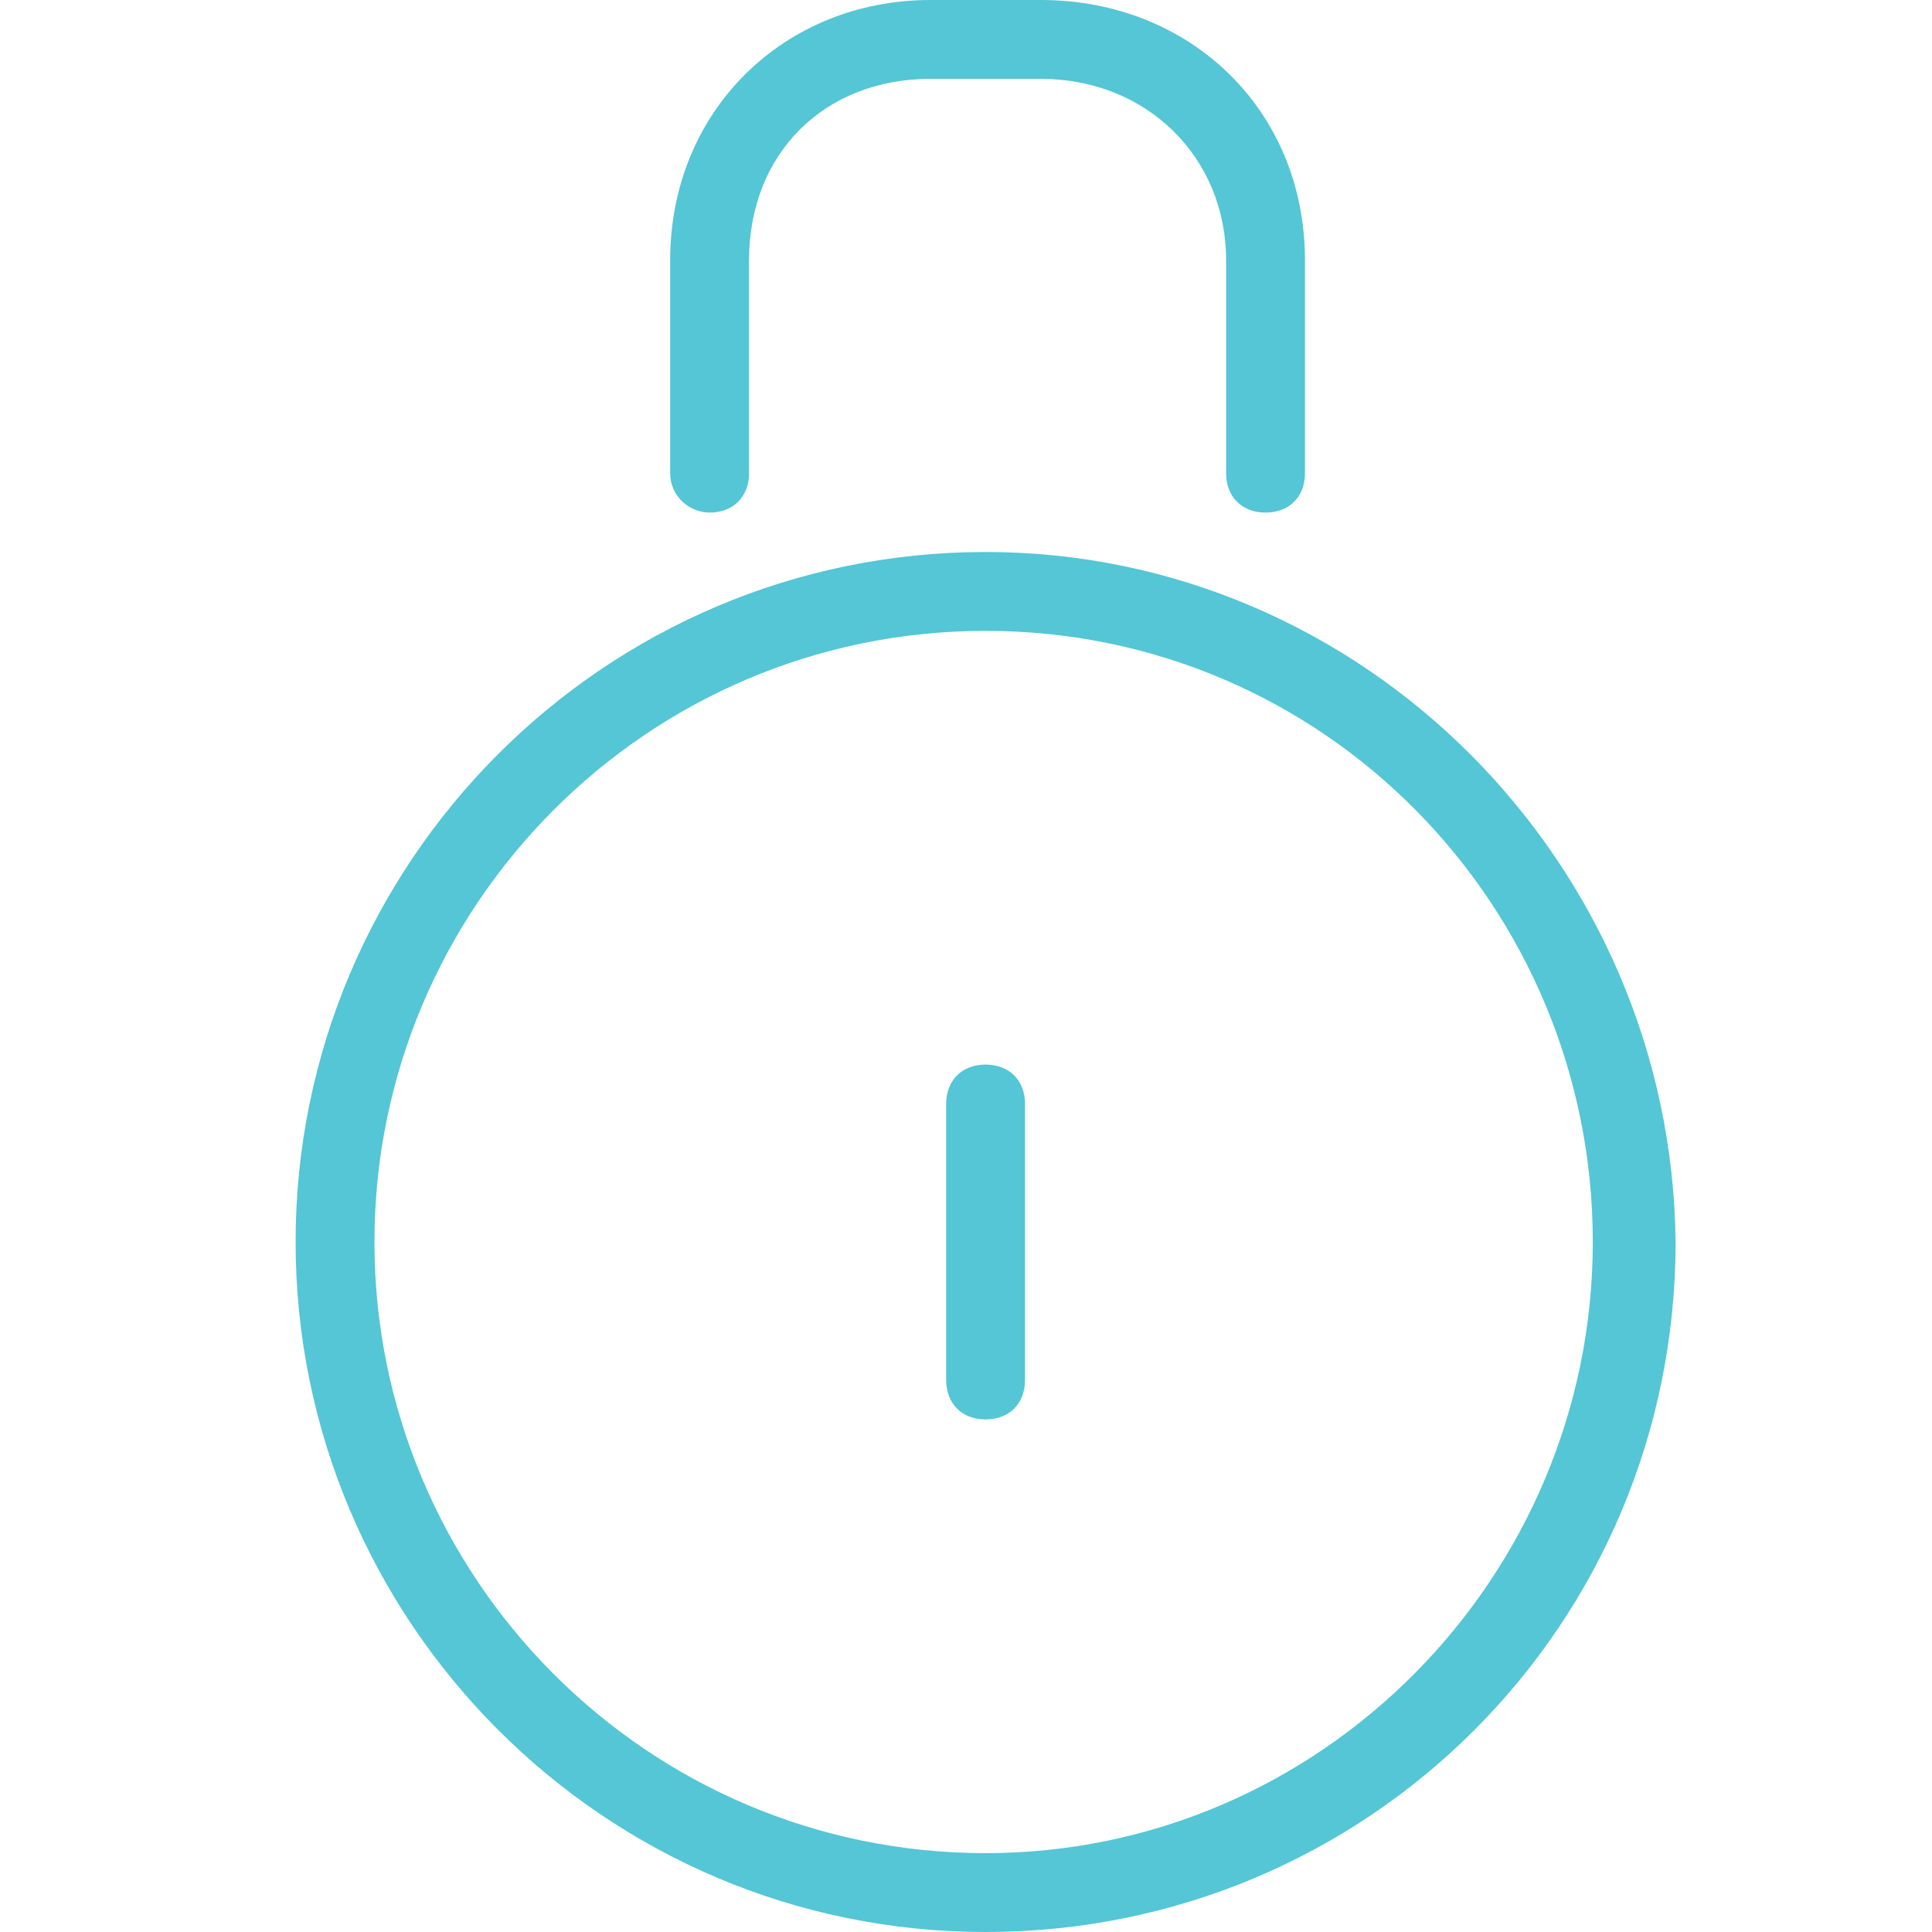 <svg version="1.2" xmlns="http://www.w3.org/2000/svg" xmlnsXlink="http://www.w3.org/1999/xlink" overflow="visible" preserveAspectRatio="none" viewBox="-7.497 0 49 49" width="72" height="72"><g><g xmlnsDefault="http://www.w3.org/2000/svg">
	<g>
		<path d="M17.5,14C7.8,14,0,21.9,0,31.5C0,41.1,7.8,49,17.5,49s17.5-7.8,17.5-17.5C34.9,21.9,27.1,14,17.5,14z M17.5,47    C8.9,47,2,40,2,31.5C2,23,8.9,16,17.5,16S32.9,23,32.9,31.5C32.9,40,26,47,17.5,47z M10.5,13c0.6,0,1-0.4,1-1V6.6    c0-2.7,1.9-4.6,4.6-4.6h2.8c2.7,0,4.7,2,4.7,4.6V12c0,0.6,0.4,1,1,1s1-0.4,1-1V6.6c0-3.8-2.9-6.6-6.7-6.6h-2.8    c-3.7,0-6.6,2.8-6.6,6.6V12C9.5,12.6,10,13,10.5,13z M17.5,27c-0.6,0-1,0.4-1,1v7c0,0.6,0.4,1,1,1s1-0.4,1-1v-7    C18.5,27.4,18.1,27,17.5,27z" style="fill: rgb(84, 198, 213);" vector-effect="non-scaling-stroke"/>
	</g>
</g></g></svg>